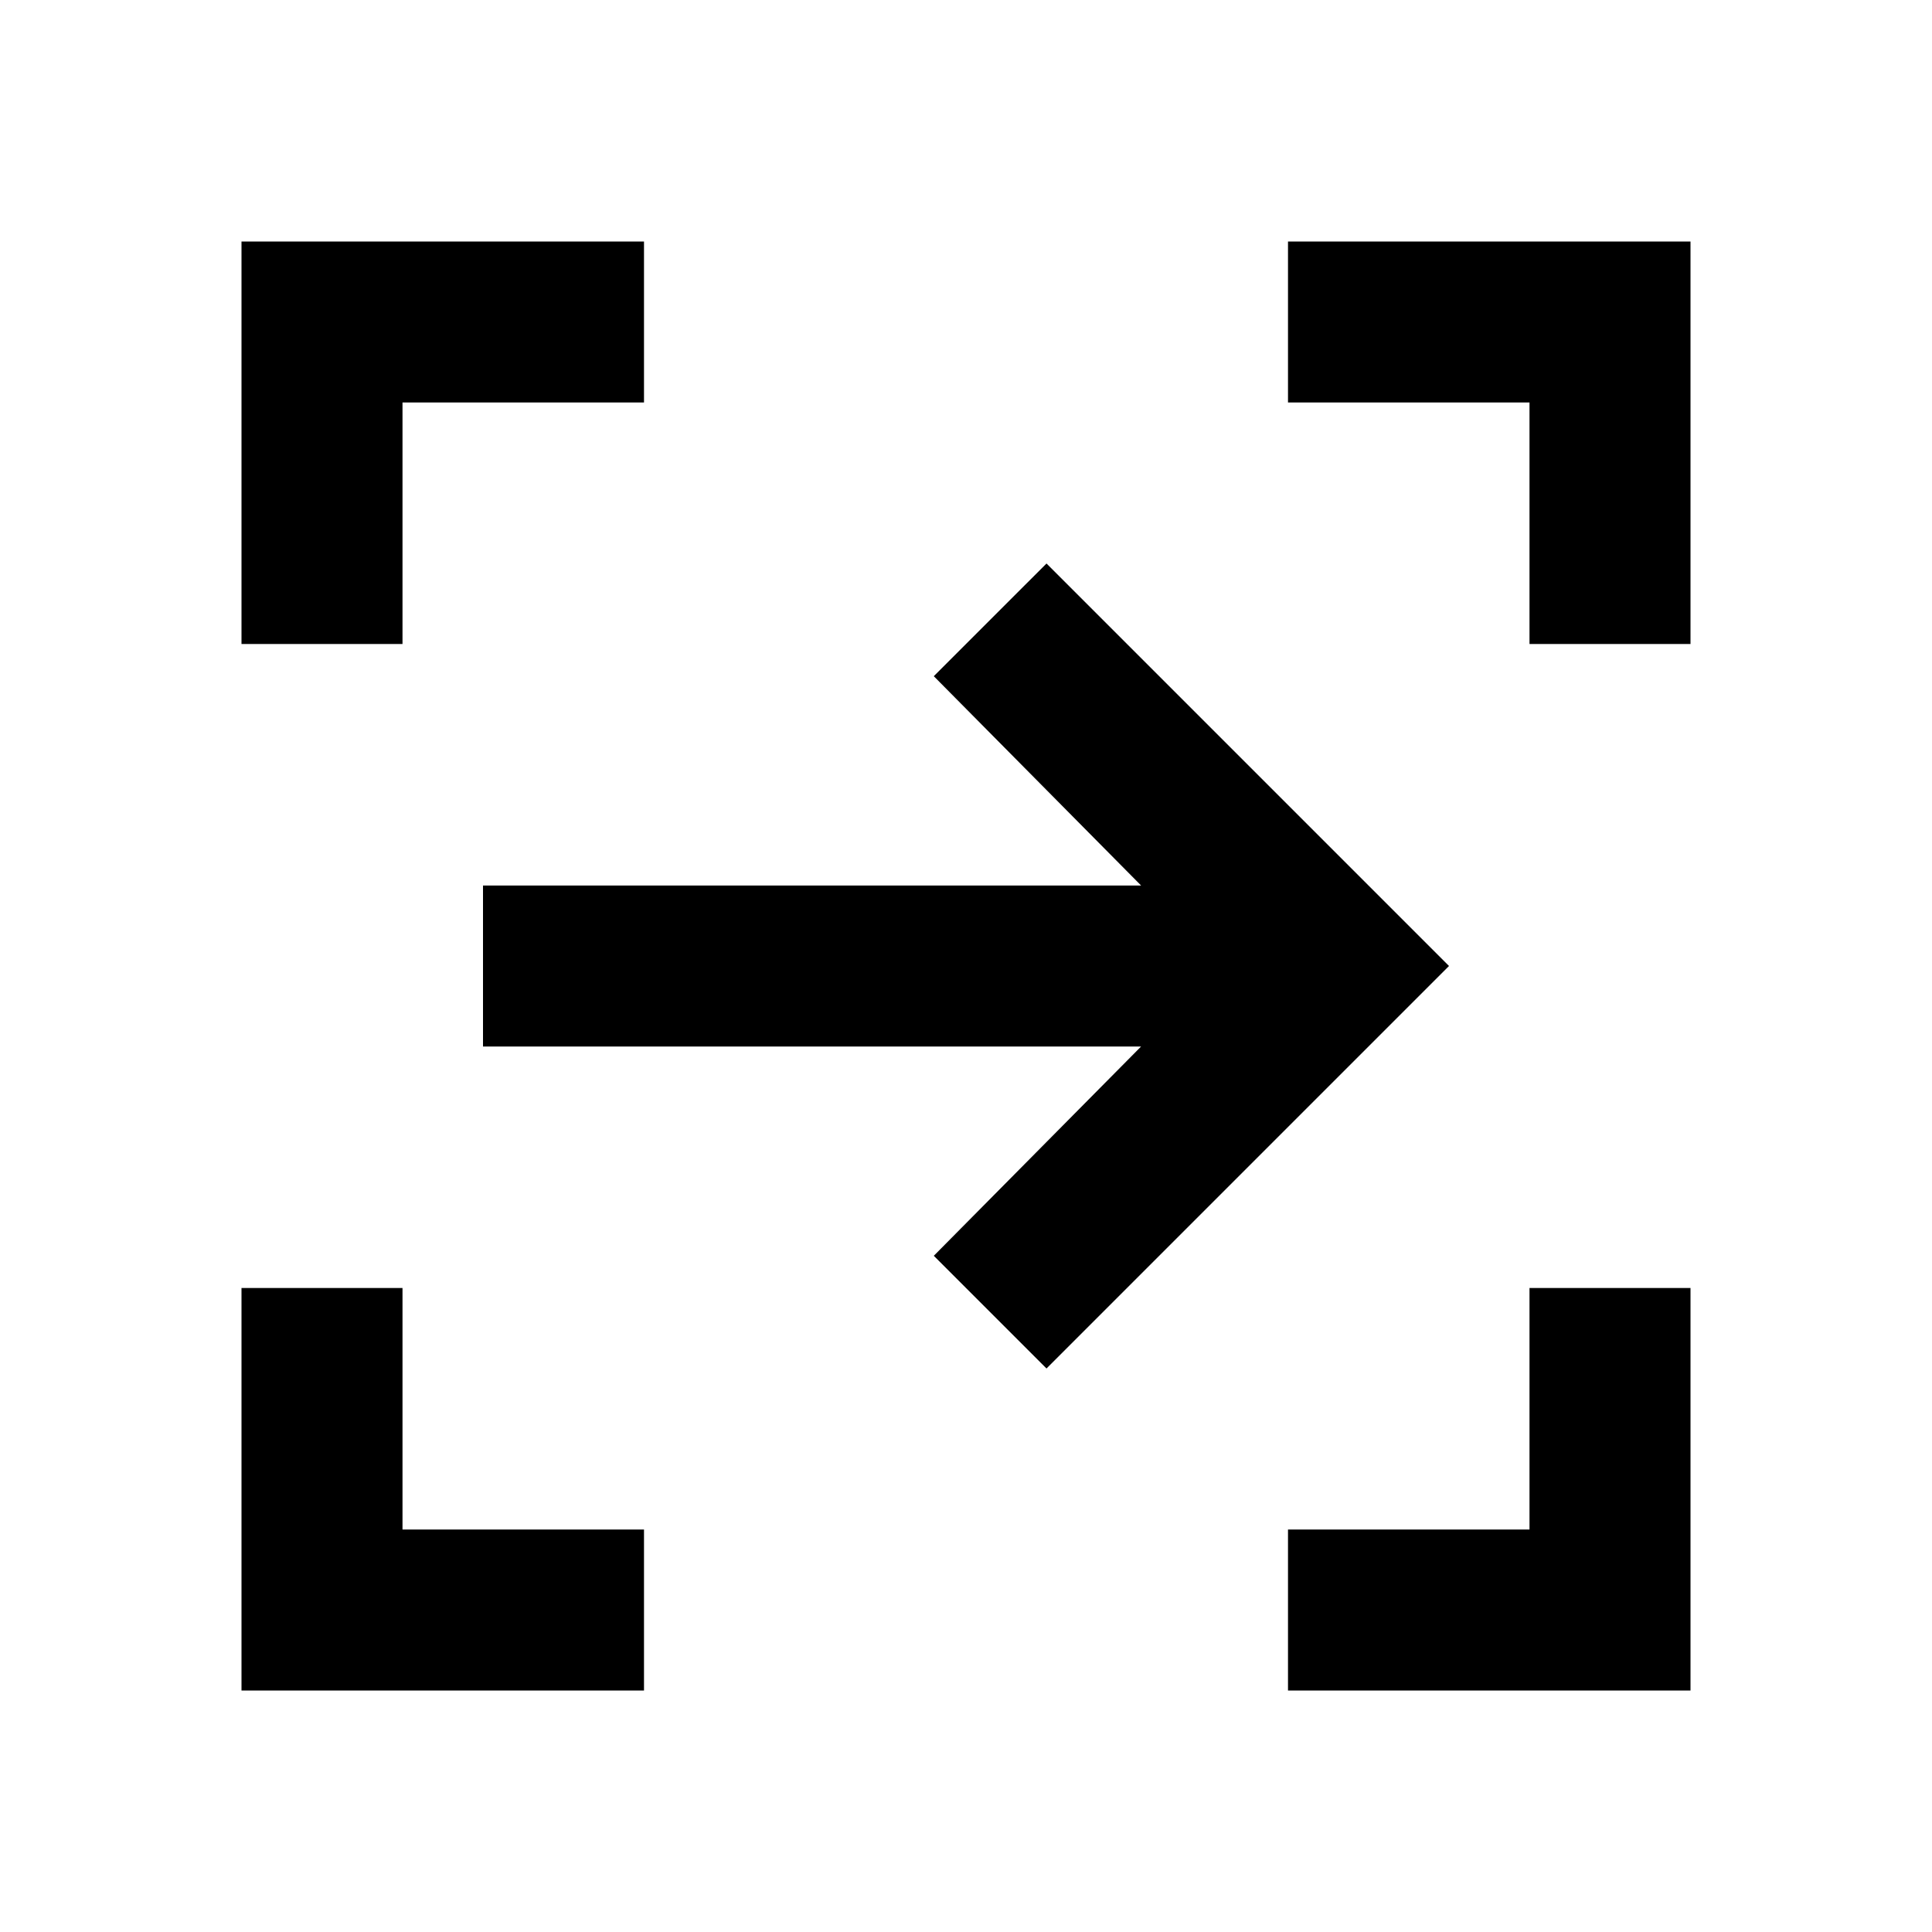 <svg xmlns="http://www.w3.org/2000/svg" width="3em" height="3em" viewBox="0 0 24 24"><path fill="currentColor" d="m13 17l-1.4-1.4l2.575-2.6H6v-2h8.175L11.6 8.4L13 7l5 5Zm3 4v-2h3v-3h2v5ZM3 21v-5h2v3h3v2ZM3 8V3h5v2H5v3Zm16 0V5h-3V3h5v5Z"/></svg>